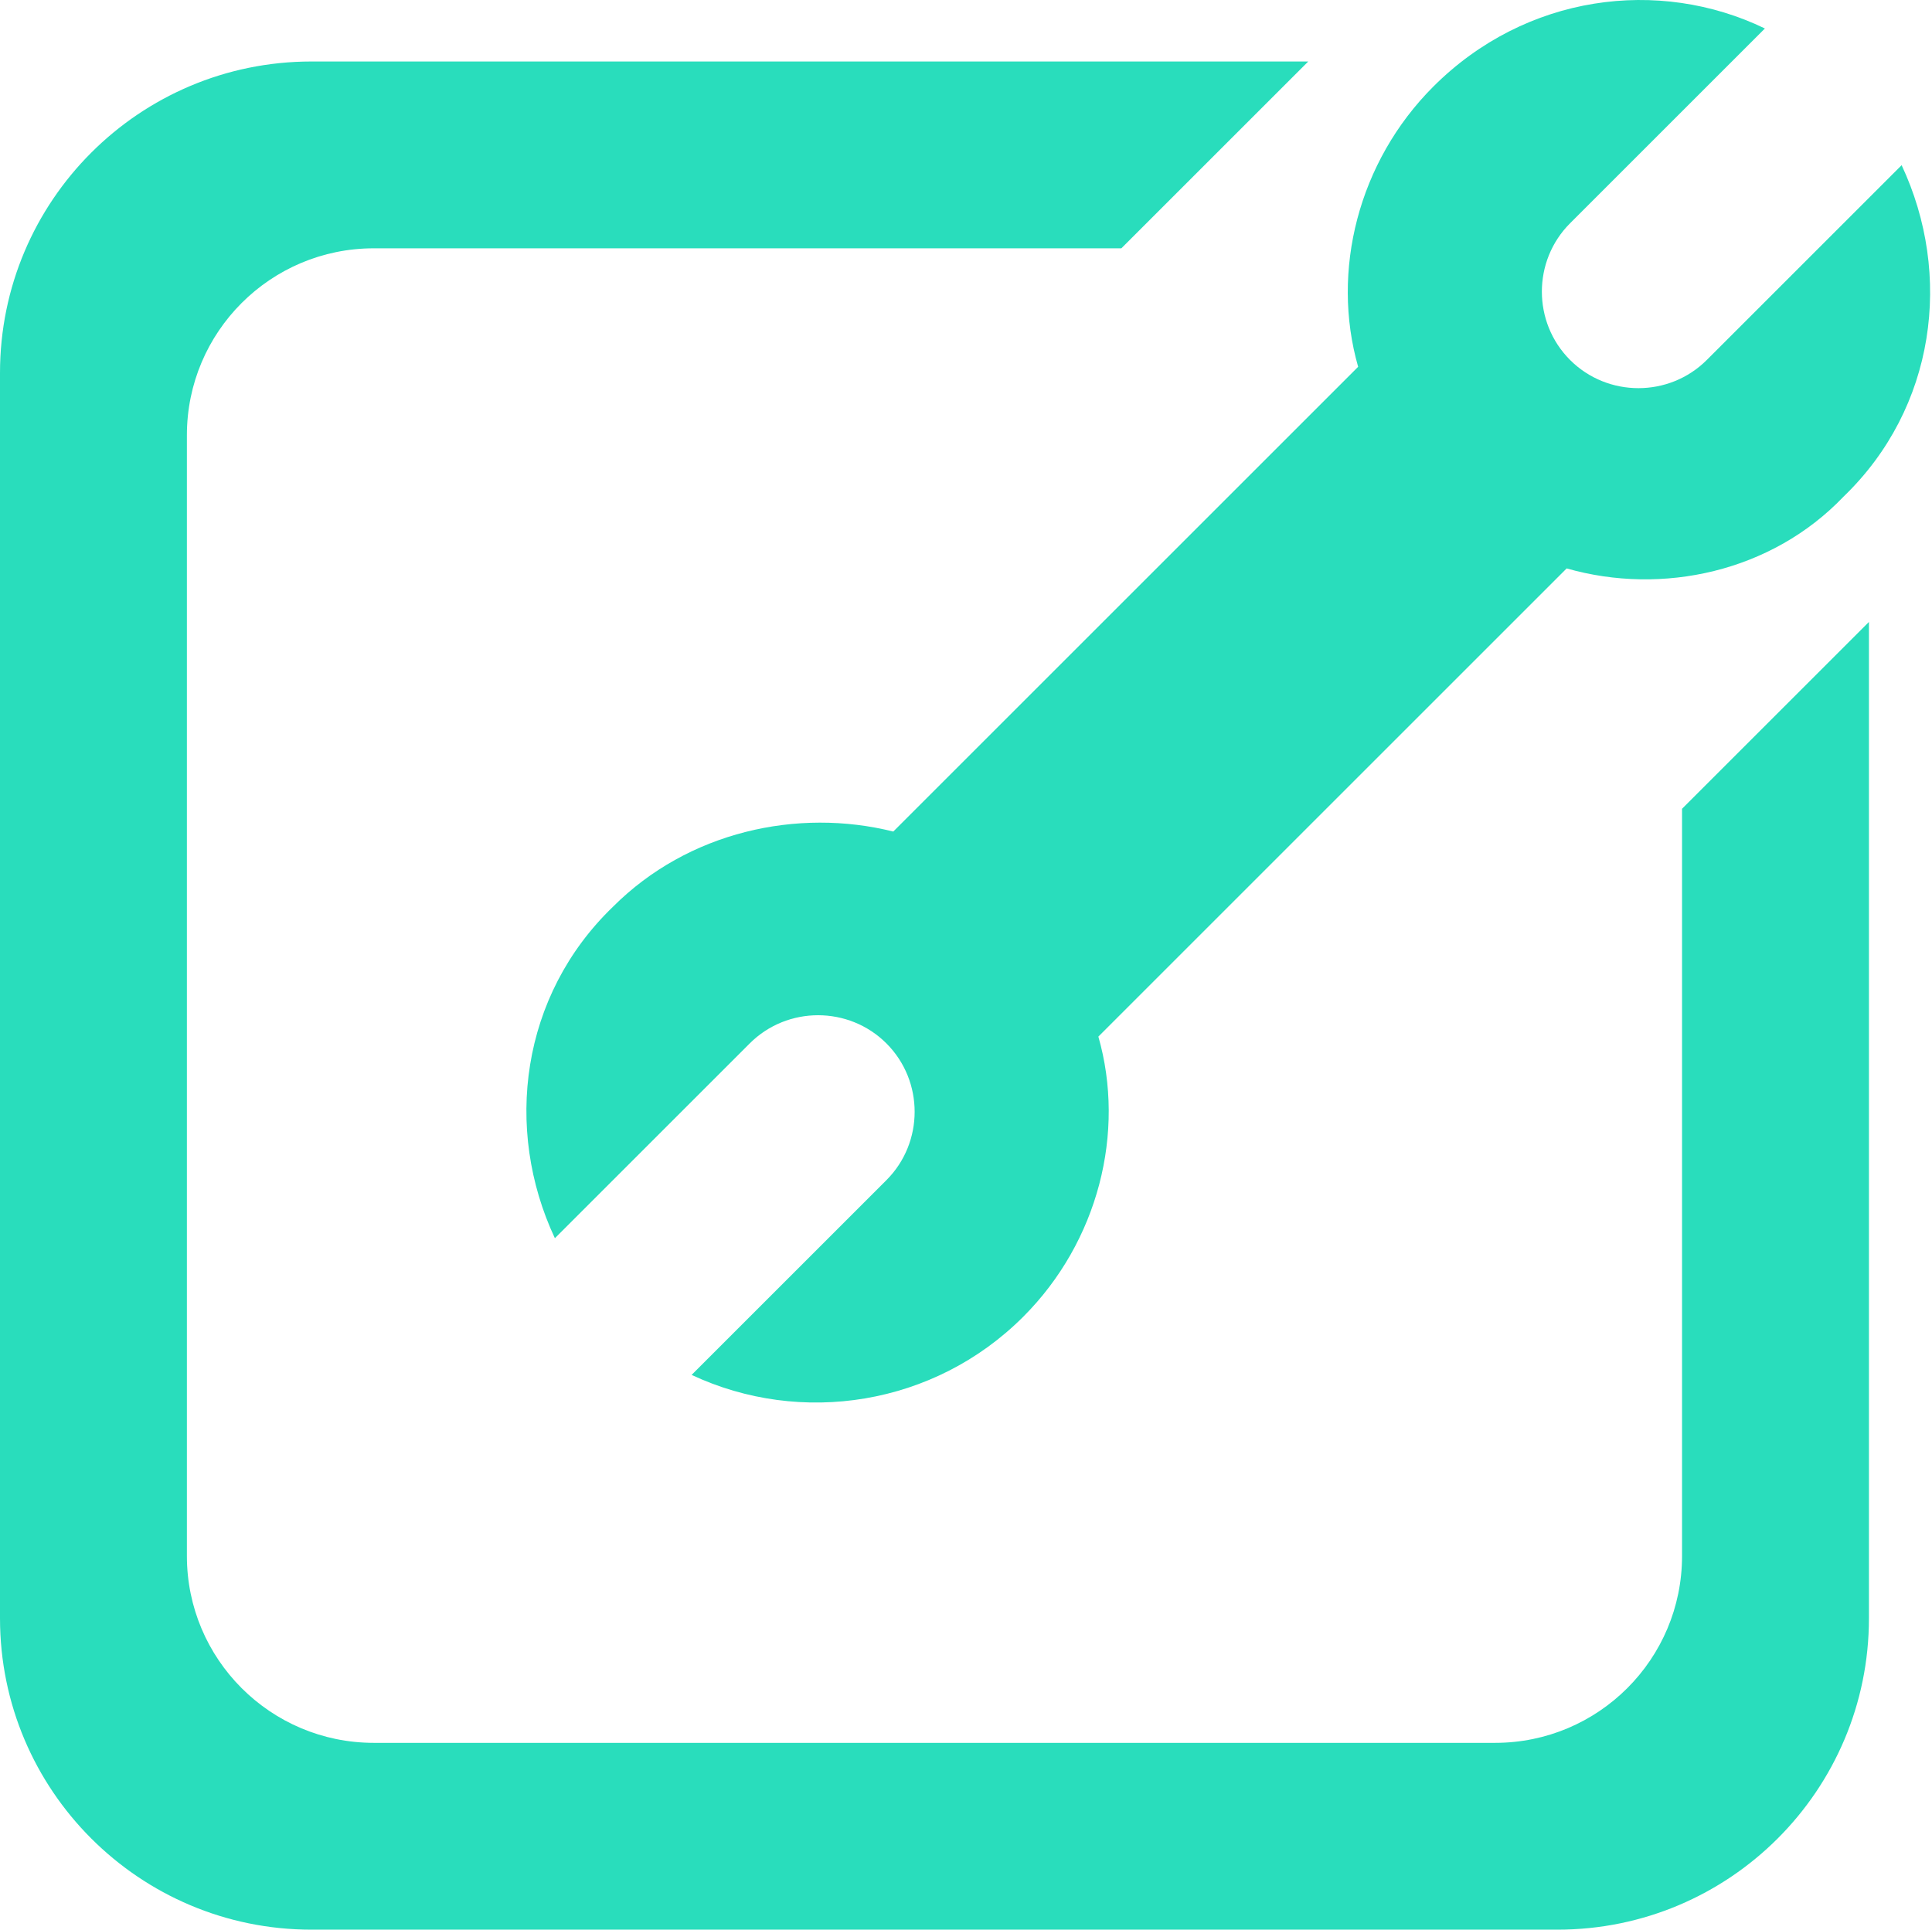 <?xml version="1.0" standalone="no"?><!DOCTYPE svg PUBLIC "-//W3C//DTD SVG 1.1//EN" "http://www.w3.org/Graphics/SVG/1.1/DTD/svg11.dtd"><svg t="1544669823601" class="icon" style="" viewBox="0 0 1025 1024" version="1.1" xmlns="http://www.w3.org/2000/svg" p-id="14560" xmlns:xlink="http://www.w3.org/1999/xlink" width="200.195" height="200"><defs><style type="text/css"></style></defs><path d="M892.389 825.728C892.389 880.48 847.995 924.866 793.235 924.866L198.31 924.866C143.55 924.866 99.156 880.48 99.156 825.728L99.156 230.905C99.156 176.153 143.55 131.769 198.31 131.769L594.925 131.769 694.081 32.631 165.256 32.631C73.994 32.631 0 106.609 0 197.857L0 858.772C0 950.026 73.994 1024 165.256 1024L826.285 1024C917.551 1024 991.543 950.026 991.543 858.774L991.543 330.043 892.389 429.181 892.389 825.728ZM831.167 301.639 582.725 550.081C597.233 600.858 582.725 658.888 542.83 698.784 495.68 745.933 424.956 756.814 366.925 729.612L470.292 626.246C490.24 606.298 490.24 573.656 470.292 553.708 450.344 533.76 417.702 533.76 397.754 553.708L294.388 657.075C267.186 599.044 276.253 528.32 325.216 481.17 365.112 441.275 423.142 428.58 473.919 441.275L720.547 194.646C706.04 143.869 720.547 85.839 760.443 45.943 809.406-3.02 880.13-12.087 936.347 15.115L832.981 118.481C813.033 138.429 813.033 171.071 832.981 191.019 852.929 210.967 885.571 210.967 905.519 191.019L1008.885 87.653C1036.087 145.683 1027.02 216.407 978.057 263.557 939.974 303.453 881.944 316.147 831.167 301.639Z" p-id="14561" fill="#29ddbc"></path></svg>